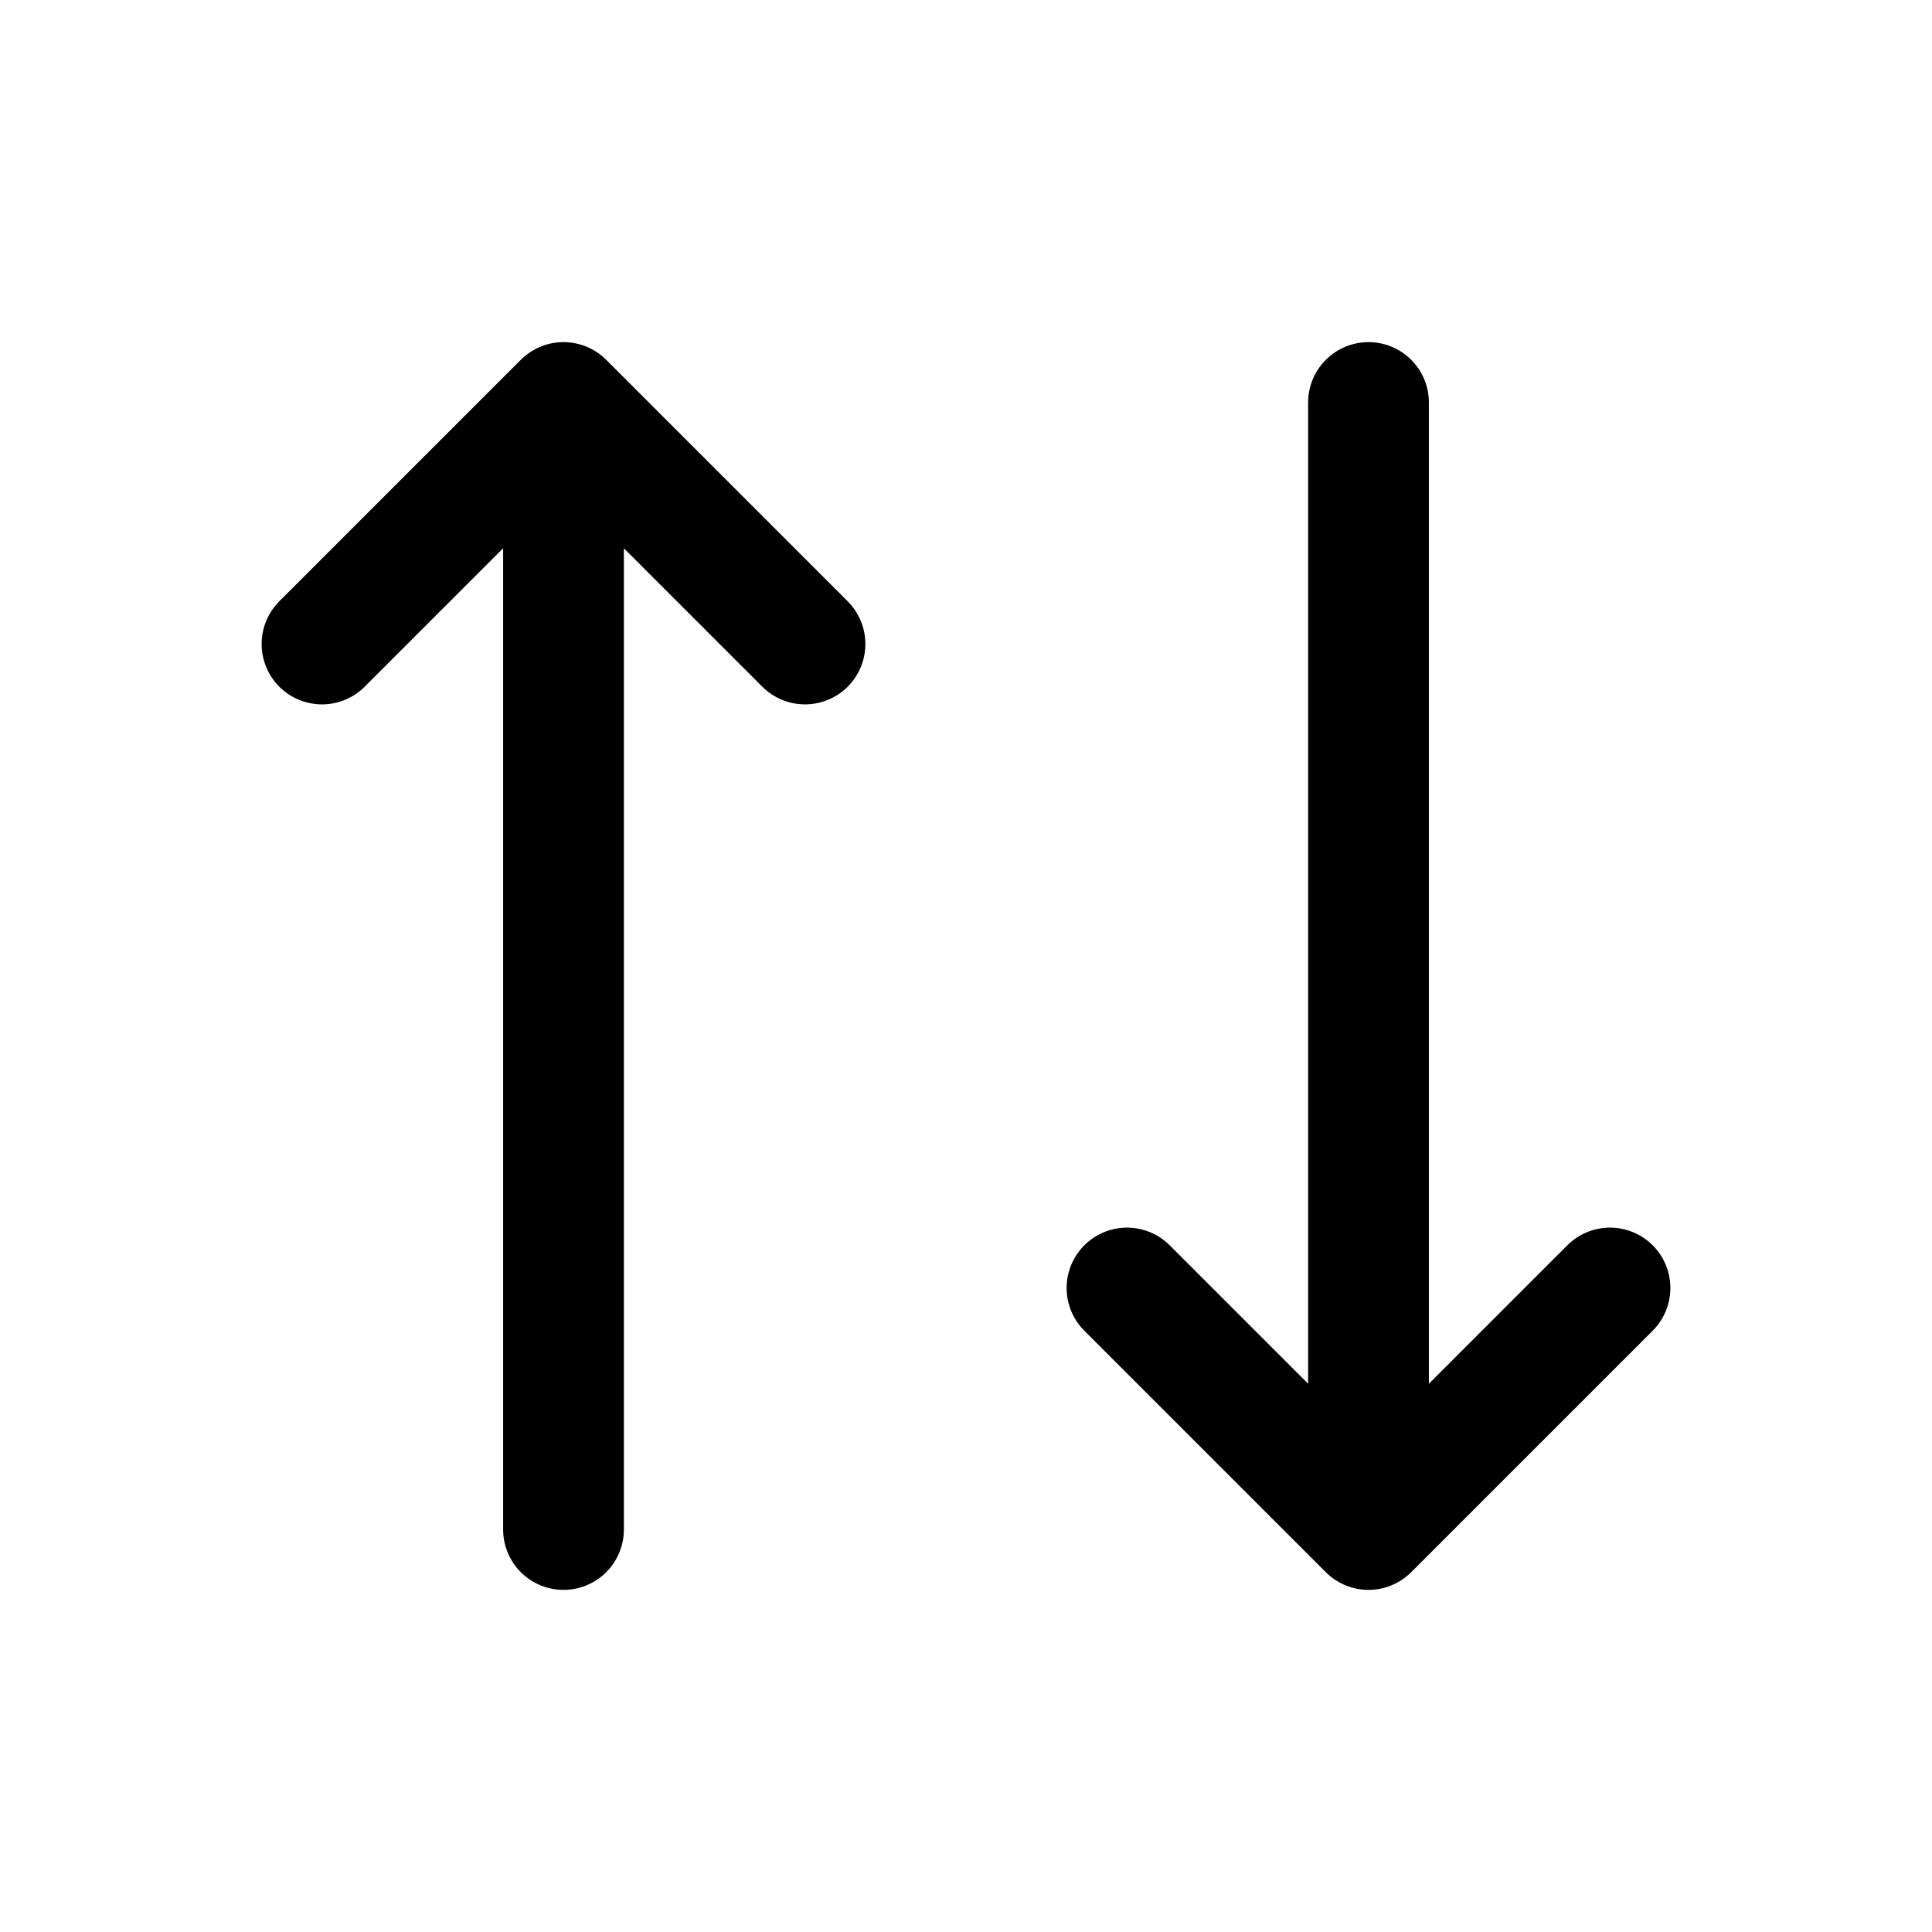 <svg data-token-name="sort_direction" width="24" height="24" viewBox="0 0 24 24" fill="none" xmlns="http://www.w3.org/2000/svg">
<path d="M10 8L7 5M7 5L4 8M7 5V19M14 16L17 19M17 19L20 16M17 19V5" stroke="currentColor" stroke-width="1.5" stroke-linecap="round" stroke-linejoin="round"/>
</svg>
